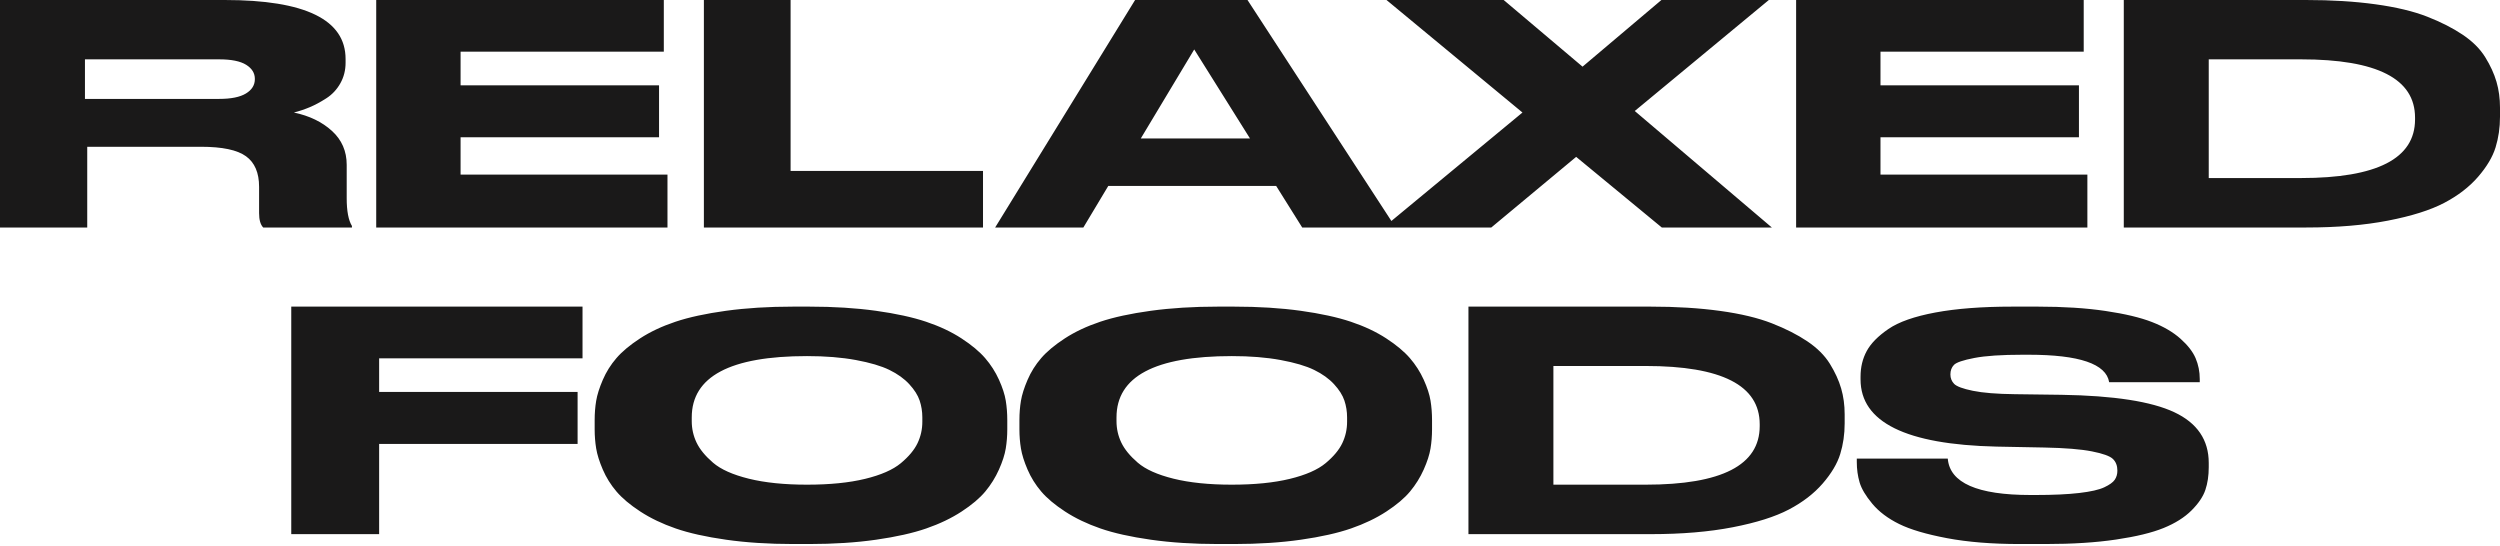 <?xml version="1.0" encoding="UTF-8"?>
<svg width="206px" height="45px" viewBox="0 0 206 45" version="1.1" xmlns="http://www.w3.org/2000/svg" xmlns:xlink="http://www.w3.org/1999/xlink">
    <!-- Generator: Sketch 64 (93537) - https://sketch.com -->
    <title>RELAXEDFOODS</title>
    <desc>Created with Sketch.</desc>
    <g id="Page-1" stroke="none" stroke-width="1" fill="none" fill-rule="evenodd">
        <g id="A2-Copy-10" transform="translate(-740, -959)" fill="#1A1919" fill-rule="nonzero">
            <g id="Group" transform="translate(739, 763)">
                <g id="Group-2" transform="translate(0.8, 195.1)">
                    <path d="M7.388,19.646 L7.388,12.994 L16.767,12.994 C18.515,12.994 19.749,13.255 20.469,13.775 C21.189,14.296 21.549,15.136 21.549,16.295 L21.549,18.462 C21.549,19.016 21.662,19.411 21.888,19.646 L29.2,19.646 L29.2,19.52 C28.912,19.05 28.768,18.286 28.768,17.227 L28.768,14.481 C28.768,13.355 28.362,12.423 27.549,11.684 C26.737,10.945 25.693,10.441 24.418,10.172 C24.871,10.055 25.308,9.908 25.729,9.731 C26.151,9.555 26.603,9.311 27.087,9.001 C27.57,8.69 27.956,8.278 28.244,7.766 C28.532,7.254 28.676,6.687 28.676,6.065 L28.676,5.763 C28.676,2.521 25.354,0.9 18.711,0.9 L0.2,0.9 L0.2,19.646 L7.388,19.646 Z M7.2,9.05 L7.2,5.79 L18.256,5.79 C19.258,5.79 19.999,5.939 20.48,6.237 C20.96,6.535 21.2,6.922 21.2,7.398 L21.2,7.42 C21.2,7.912 20.955,8.306 20.464,8.604 C19.973,8.902 19.237,9.05 18.256,9.05 L7.2,9.05 Z M55.2,19.646 L55.2,15.287 L38.152,15.287 L38.152,12.213 L54.505,12.213 L54.505,7.93 L38.152,7.93 L38.152,5.158 L54.898,5.158 L54.898,0.9 L31.2,0.9 L31.2,19.646 L55.2,19.646 Z M81.2,19.646 L81.2,14.985 L65.345,14.985 L65.345,0.9 L58.2,0.9 L58.2,19.646 L81.2,19.646 Z M89.469,19.646 L91.523,16.219 L105.355,16.219 L107.502,19.646 L115.2,19.646 L102.994,0.9 L93.732,0.9 L82.2,19.646 L89.469,19.646 Z M103.2,12.311 L94.2,12.311 L98.604,4.975 L103.2,12.311 Z M123.082,19.646 L130.076,13.826 L137.132,19.646 L146.2,19.646 L134.904,10.046 L145.952,0.9 L137.101,0.9 L130.602,6.393 L124.103,0.9 L114.448,0.9 L125.651,10.172 L114.2,19.646 L123.082,19.646 Z M172.2,19.646 L172.2,15.287 L155.152,15.287 L155.152,12.213 L171.505,12.213 L171.505,7.93 L155.152,7.93 L155.152,5.158 L171.898,5.158 L171.898,0.9 L148.2,0.9 L148.2,19.646 L172.2,19.646 Z M190.243,19.646 C192.781,19.646 195.024,19.457 196.973,19.079 C198.922,18.701 200.465,18.214 201.602,17.618 C202.739,17.021 203.667,16.308 204.388,15.476 C205.109,14.645 205.591,13.834 205.835,13.045 C206.078,12.255 206.2,11.415 206.2,10.525 L206.2,9.769 C206.2,9.013 206.104,8.304 205.911,7.64 C205.718,6.977 205.408,6.3 204.982,5.612 C204.556,4.923 203.936,4.306 203.124,3.76 C202.312,3.214 201.338,2.718 200.201,2.273 C199.064,1.828 197.643,1.488 195.938,1.253 C194.232,1.018 192.324,0.9 190.213,0.9 L175.2,0.9 L175.2,19.646 L190.243,19.646 Z M182.2,15.571 L182.2,5.79 L189.804,5.79 C196.068,5.79 199.2,7.391 199.2,10.593 L199.2,10.743 C199.2,13.962 196.068,15.571 189.804,15.571 L182.2,15.571 Z M31.441,44.913 L31.441,37.48 L47.794,37.48 L47.794,33.196 L31.441,33.196 L31.441,30.425 L48.2,30.425 L48.2,26.166 L24.2,26.166 L24.2,44.913 L31.441,44.913 Z M66.886,45.728 C68.903,45.728 70.739,45.609 72.392,45.372 C74.045,45.135 75.423,44.826 76.525,44.445 C77.627,44.064 78.599,43.598 79.441,43.048 C80.283,42.497 80.933,41.947 81.391,41.396 C81.848,40.846 82.223,40.245 82.514,39.593 C82.805,38.941 82.992,38.36 83.075,37.852 C83.158,37.344 83.2,36.819 83.2,36.277 L83.2,35.515 C83.2,34.956 83.158,34.423 83.075,33.915 C82.992,33.407 82.805,32.831 82.514,32.187 C82.223,31.544 81.843,30.951 81.375,30.409 C80.907,29.867 80.257,29.325 79.426,28.783 C78.594,28.241 77.622,27.784 76.509,27.411 C75.397,27.039 74.019,26.738 72.376,26.509 C70.733,26.281 68.903,26.166 66.886,26.166 L65.545,26.166 C63.528,26.166 61.687,26.281 60.024,26.509 C58.36,26.738 56.972,27.039 55.86,27.411 C54.747,27.784 53.775,28.241 52.943,28.783 C52.111,29.325 51.461,29.867 50.994,30.409 C50.526,30.951 50.151,31.548 49.871,32.2 C49.59,32.852 49.408,33.428 49.325,33.927 C49.242,34.427 49.2,34.956 49.2,35.515 L49.2,36.277 C49.2,36.819 49.242,37.344 49.325,37.852 C49.408,38.36 49.59,38.941 49.871,39.593 C50.151,40.245 50.526,40.846 50.994,41.396 C51.461,41.947 52.117,42.497 52.959,43.048 C53.801,43.598 54.773,44.064 55.875,44.445 C56.977,44.826 58.36,45.135 60.024,45.372 C61.687,45.609 63.528,45.728 65.545,45.728 L66.886,45.728 Z M66.7,40.837 C64.827,40.837 63.228,40.673 61.903,40.345 C60.577,40.017 59.593,39.577 58.952,39.024 C58.31,38.471 57.858,37.919 57.595,37.366 C57.332,36.813 57.2,36.226 57.2,35.604 L57.2,35.293 C57.2,31.926 60.367,30.242 66.7,30.242 C68.215,30.242 69.556,30.35 70.724,30.566 C71.892,30.781 72.812,31.053 73.486,31.382 C74.159,31.71 74.706,32.103 75.127,32.56 C75.548,33.018 75.832,33.467 75.979,33.907 C76.126,34.348 76.2,34.81 76.2,35.293 L76.2,35.656 C76.2,36.278 76.068,36.865 75.805,37.418 C75.542,37.97 75.085,38.519 74.433,39.063 C73.78,39.607 72.797,40.039 71.482,40.358 C70.167,40.678 68.573,40.837 66.7,40.837 Z M101.886,45.728 C103.903,45.728 105.739,45.609 107.392,45.372 C109.045,45.135 110.423,44.826 111.525,44.445 C112.627,44.064 113.599,43.598 114.441,43.048 C115.283,42.497 115.933,41.947 116.391,41.396 C116.848,40.846 117.223,40.245 117.514,39.593 C117.805,38.941 117.992,38.36 118.075,37.852 C118.158,37.344 118.2,36.819 118.2,36.277 L118.2,35.515 C118.2,34.956 118.158,34.423 118.075,33.915 C117.992,33.407 117.805,32.831 117.514,32.187 C117.223,31.544 116.843,30.951 116.375,30.409 C115.907,29.867 115.257,29.325 114.426,28.783 C113.594,28.241 112.622,27.784 111.509,27.411 C110.397,27.039 109.019,26.738 107.376,26.509 C105.733,26.281 103.903,26.166 101.886,26.166 L100.545,26.166 C98.528,26.166 96.687,26.281 95.024,26.509 C93.36,26.738 91.972,27.039 90.86,27.411 C89.747,27.784 88.775,28.241 87.943,28.783 C87.111,29.325 86.461,29.867 85.994,30.409 C85.526,30.951 85.151,31.548 84.871,32.2 C84.59,32.852 84.408,33.428 84.325,33.927 C84.242,34.427 84.2,34.956 84.2,35.515 L84.2,36.277 C84.2,36.819 84.242,37.344 84.325,37.852 C84.408,38.36 84.59,38.941 84.871,39.593 C85.151,40.245 85.526,40.846 85.994,41.396 C86.461,41.947 87.117,42.497 87.959,43.048 C88.801,43.598 89.773,44.064 90.875,44.445 C91.977,44.826 93.36,45.135 95.024,45.372 C96.687,45.609 98.528,45.728 100.545,45.728 L101.886,45.728 Z M101.7,40.837 C99.827,40.837 98.228,40.673 96.903,40.345 C95.577,40.017 94.593,39.577 93.952,39.024 C93.31,38.471 92.858,37.919 92.595,37.366 C92.332,36.813 92.2,36.226 92.2,35.604 L92.2,35.293 C92.2,31.926 95.367,30.242 101.7,30.242 C103.215,30.242 104.556,30.35 105.724,30.566 C106.892,30.781 107.812,31.053 108.486,31.382 C109.159,31.71 109.706,32.103 110.127,32.56 C110.548,33.018 110.832,33.467 110.979,33.907 C111.126,34.348 111.2,34.81 111.2,35.293 L111.2,35.656 C111.2,36.278 111.068,36.865 110.805,37.418 C110.542,37.97 110.085,38.519 109.433,39.063 C108.78,39.607 107.797,40.039 106.482,40.358 C105.167,40.678 103.573,40.837 101.7,40.837 Z M136.243,44.913 C138.781,44.913 141.024,44.724 142.973,44.346 C144.922,43.968 146.465,43.481 147.602,42.884 C148.739,42.288 149.667,41.574 150.388,40.743 C151.109,39.911 151.591,39.101 151.835,38.311 C152.078,37.522 152.2,36.682 152.2,35.792 L152.2,35.036 C152.2,34.28 152.104,33.57 151.911,32.907 C151.718,32.243 151.408,31.567 150.982,30.878 C150.556,30.19 149.936,29.572 149.124,29.026 C148.312,28.48 147.338,27.985 146.201,27.54 C145.064,27.095 143.643,26.754 141.938,26.519 C140.232,26.284 138.324,26.166 136.213,26.166 L121.2,26.166 L121.2,44.913 L136.243,44.913 Z M128.2,40.837 L128.2,31.057 L135.804,31.057 C142.068,31.057 145.2,32.658 145.2,35.859 L145.2,36.01 C145.2,39.228 142.068,40.837 135.804,40.837 L128.2,40.837 Z M168.749,45.728 C170.97,45.728 172.909,45.605 174.564,45.359 C176.22,45.114 177.526,44.796 178.482,44.407 C179.439,44.017 180.205,43.534 180.781,42.959 C181.357,42.383 181.737,41.82 181.922,41.269 C182.107,40.719 182.2,40.096 182.2,39.402 L182.2,39.046 C182.2,37.15 181.254,35.757 179.362,34.867 C177.47,33.978 174.374,33.5 170.076,33.432 L166.219,33.381 C164.738,33.364 163.587,33.271 162.764,33.102 C161.941,32.932 161.427,32.742 161.221,32.53 C161.016,32.319 160.913,32.06 160.913,31.755 C160.913,31.434 161.01,31.171 161.206,30.968 C161.401,30.765 161.962,30.574 162.887,30.396 C163.813,30.218 165.139,30.13 166.867,30.13 L167.361,30.13 C171.536,30.13 173.747,30.883 173.994,32.391 L181.46,32.391 L181.46,32.136 C181.46,31.527 181.346,30.955 181.12,30.422 C180.894,29.888 180.477,29.35 179.871,28.809 C179.264,28.267 178.482,27.809 177.526,27.437 C176.57,27.064 175.289,26.759 173.685,26.522 C172.081,26.285 170.23,26.166 168.132,26.166 L166.003,26.166 C163.515,26.166 161.406,26.327 159.679,26.649 C157.951,26.971 156.66,27.424 155.807,28.008 C154.953,28.593 154.357,29.198 154.018,29.825 C153.678,30.451 153.509,31.154 153.509,31.933 L153.509,32.162 C153.509,35.685 157.241,37.531 164.707,37.7 L168.656,37.776 C170.363,37.81 171.67,37.916 172.574,38.094 C173.479,38.272 174.055,38.479 174.302,38.716 C174.549,38.953 174.672,39.275 174.672,39.681 C174.672,39.969 174.6,40.219 174.456,40.431 C174.312,40.643 174.024,40.85 173.593,41.053 C173.161,41.257 172.472,41.413 171.526,41.523 C170.579,41.633 169.387,41.688 167.947,41.688 L167.515,41.688 C163.134,41.688 160.861,40.689 160.697,38.691 L153.2,38.691 L153.2,38.97 C153.2,39.563 153.277,40.122 153.431,40.647 C153.586,41.172 153.935,41.76 154.48,42.412 C155.025,43.064 155.761,43.619 156.686,44.076 C157.612,44.534 158.928,44.923 160.635,45.245 C162.342,45.567 164.337,45.728 166.62,45.728 L168.749,45.728 Z" id="RELAXEDFOODS"></path>
                </g>
            </g>
        </g>
    </g>
</svg>